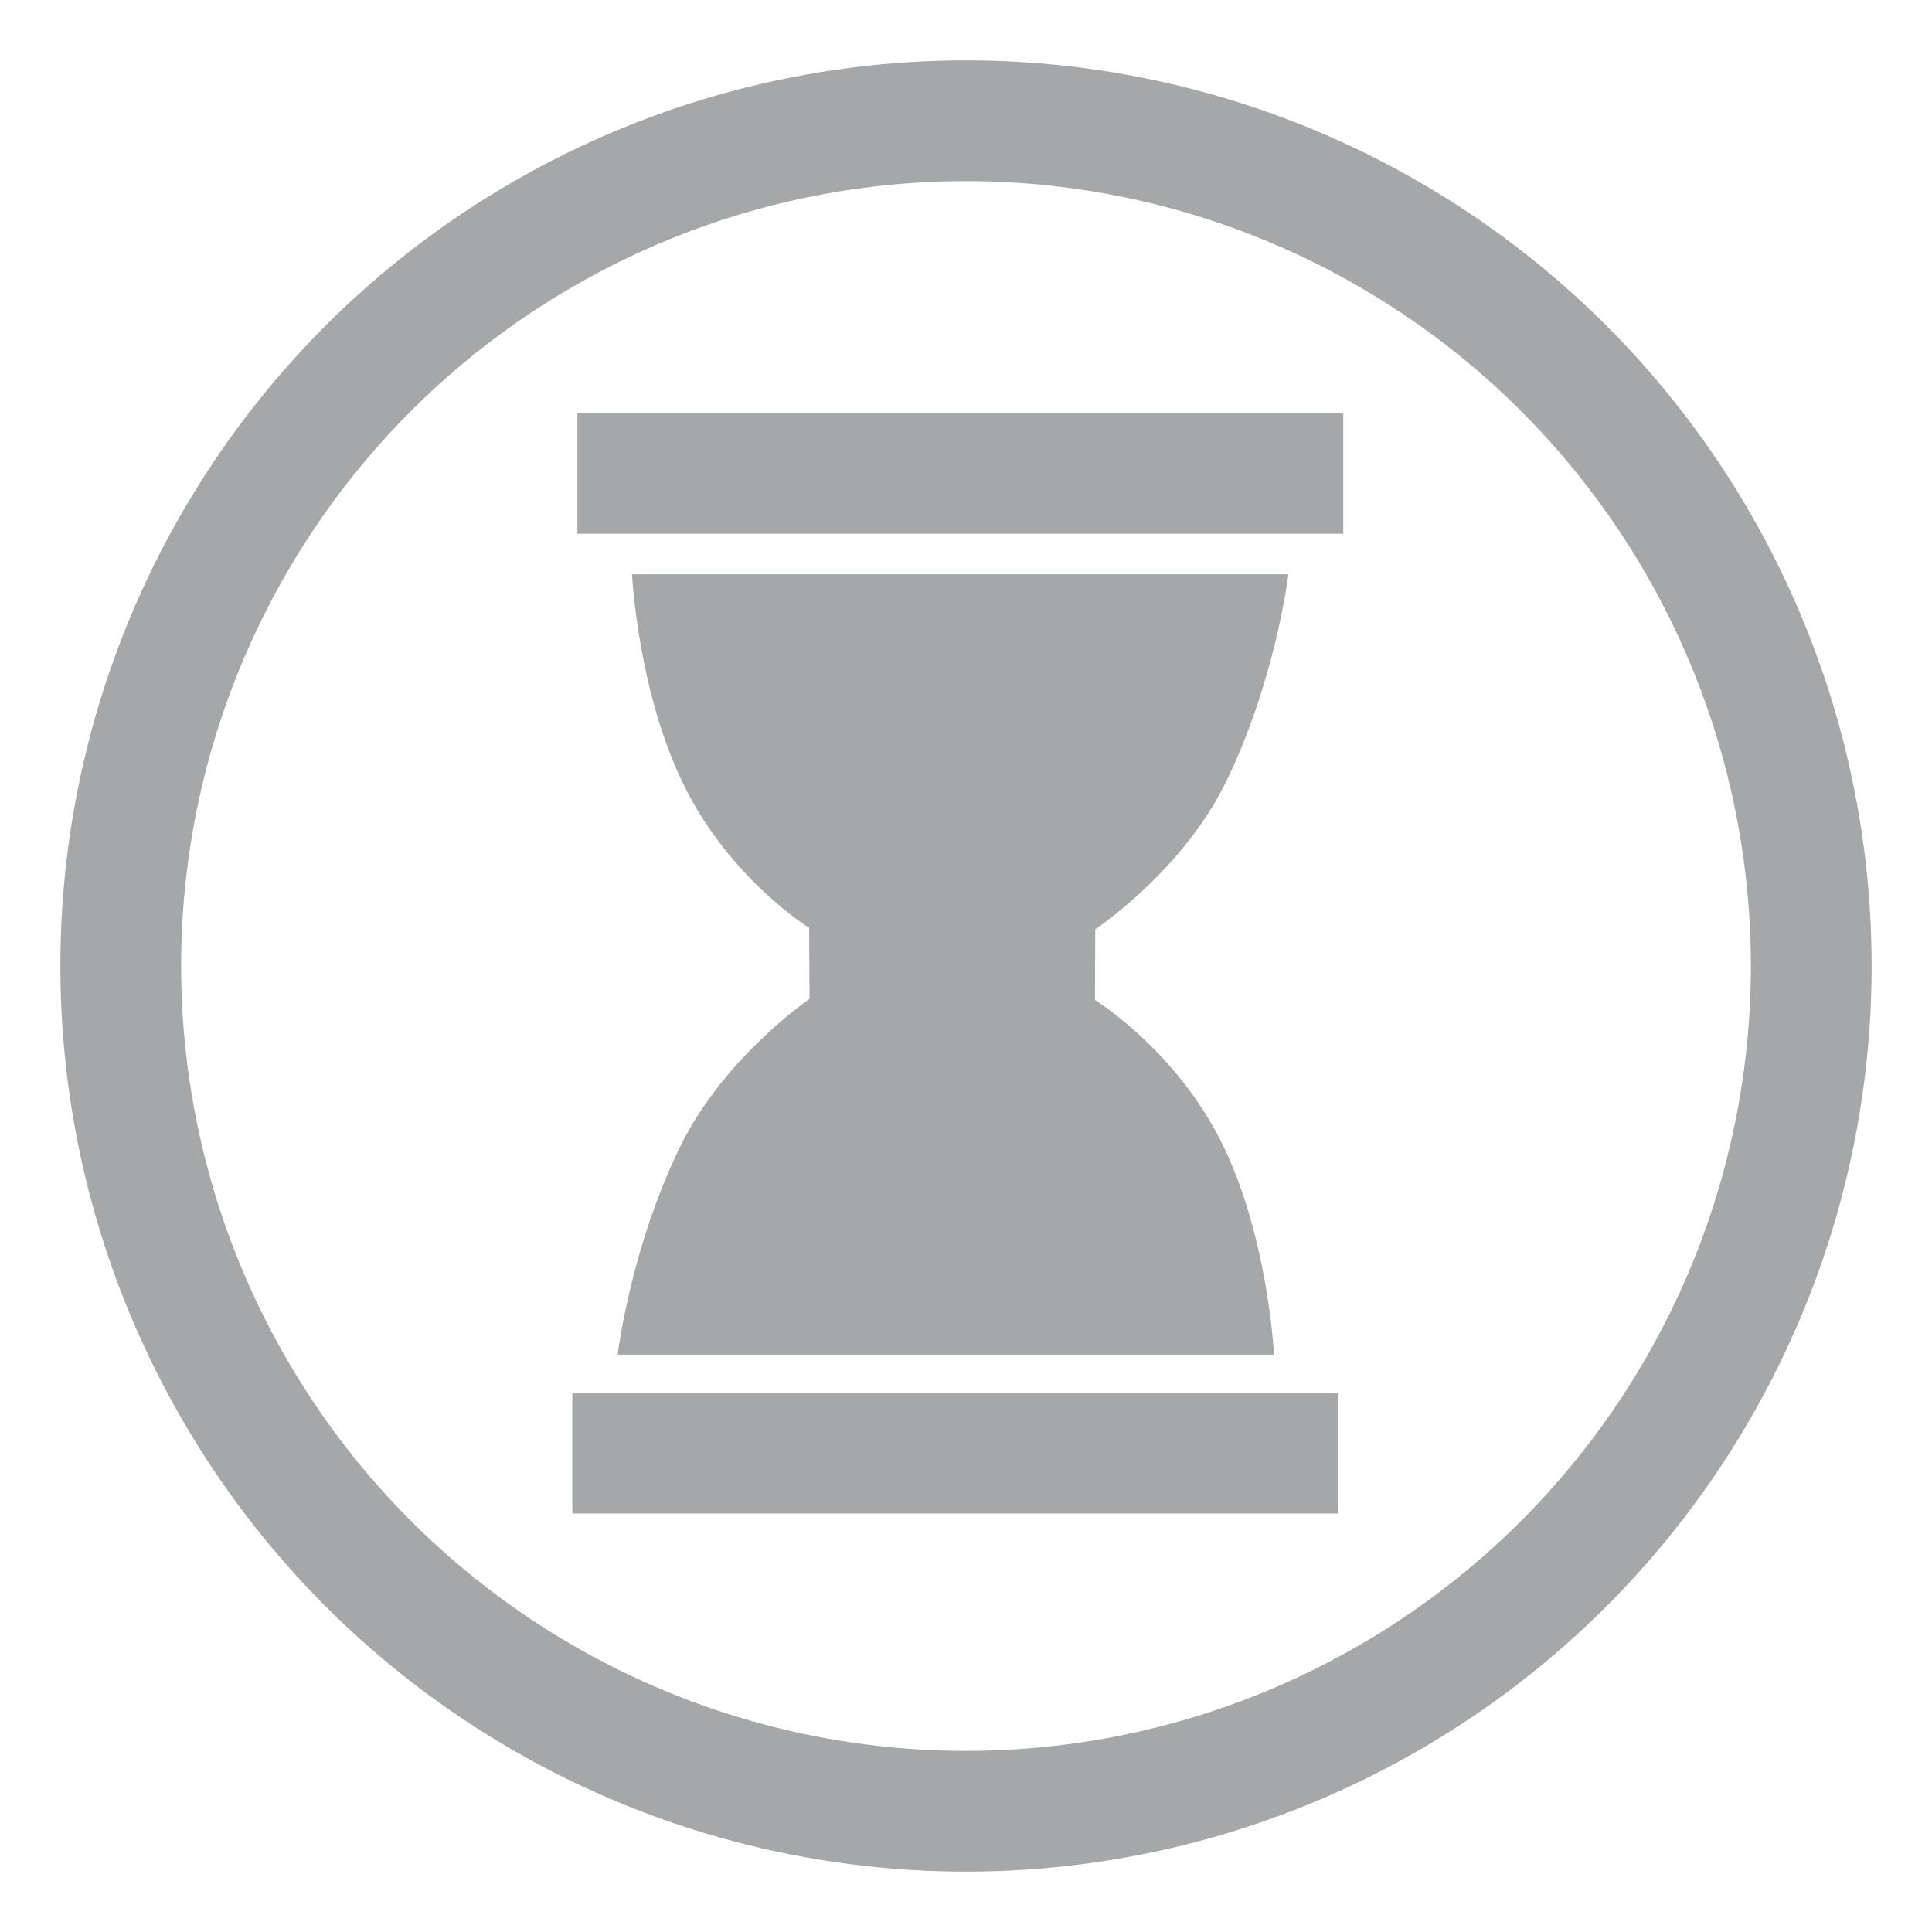 <svg xmlns="http://www.w3.org/2000/svg" height="48" width="48">
    <circle cx="24" cy="24" r="21" stroke="#A5A7A9" fill="none" stroke-width="3"/>
    <path d="m 14.395,10.32 v 2.891 h 18.928 v -2.891 z m 1.361,3.998 c 0,0 0.148,2.86 1.27,5.148 1.152,2.351 3.127,3.559 3.127,3.559 l 0.01,1.818 c 0,0 -2.118,1.438 -3.203,3.635 -1.228,2.486 -1.557,5.127 -1.557,5.127 h 16.195 c 0,0 -0.148,-2.862 -1.27,-5.15 -1.152,-2.351 -3.174,-3.582 -3.174,-3.582 l 0.007,-1.811 c 0,0 2.148,-1.421 3.233,-3.617 1.228,-2.486 1.559,-5.127 1.559,-5.127 z m -1.486,20.342 v 2.893 h 18.926 v -2.893 z" 
        fill="#A5A7A9" stroke="#A5A7A9" stroke-width="0.1" />
    
</svg>